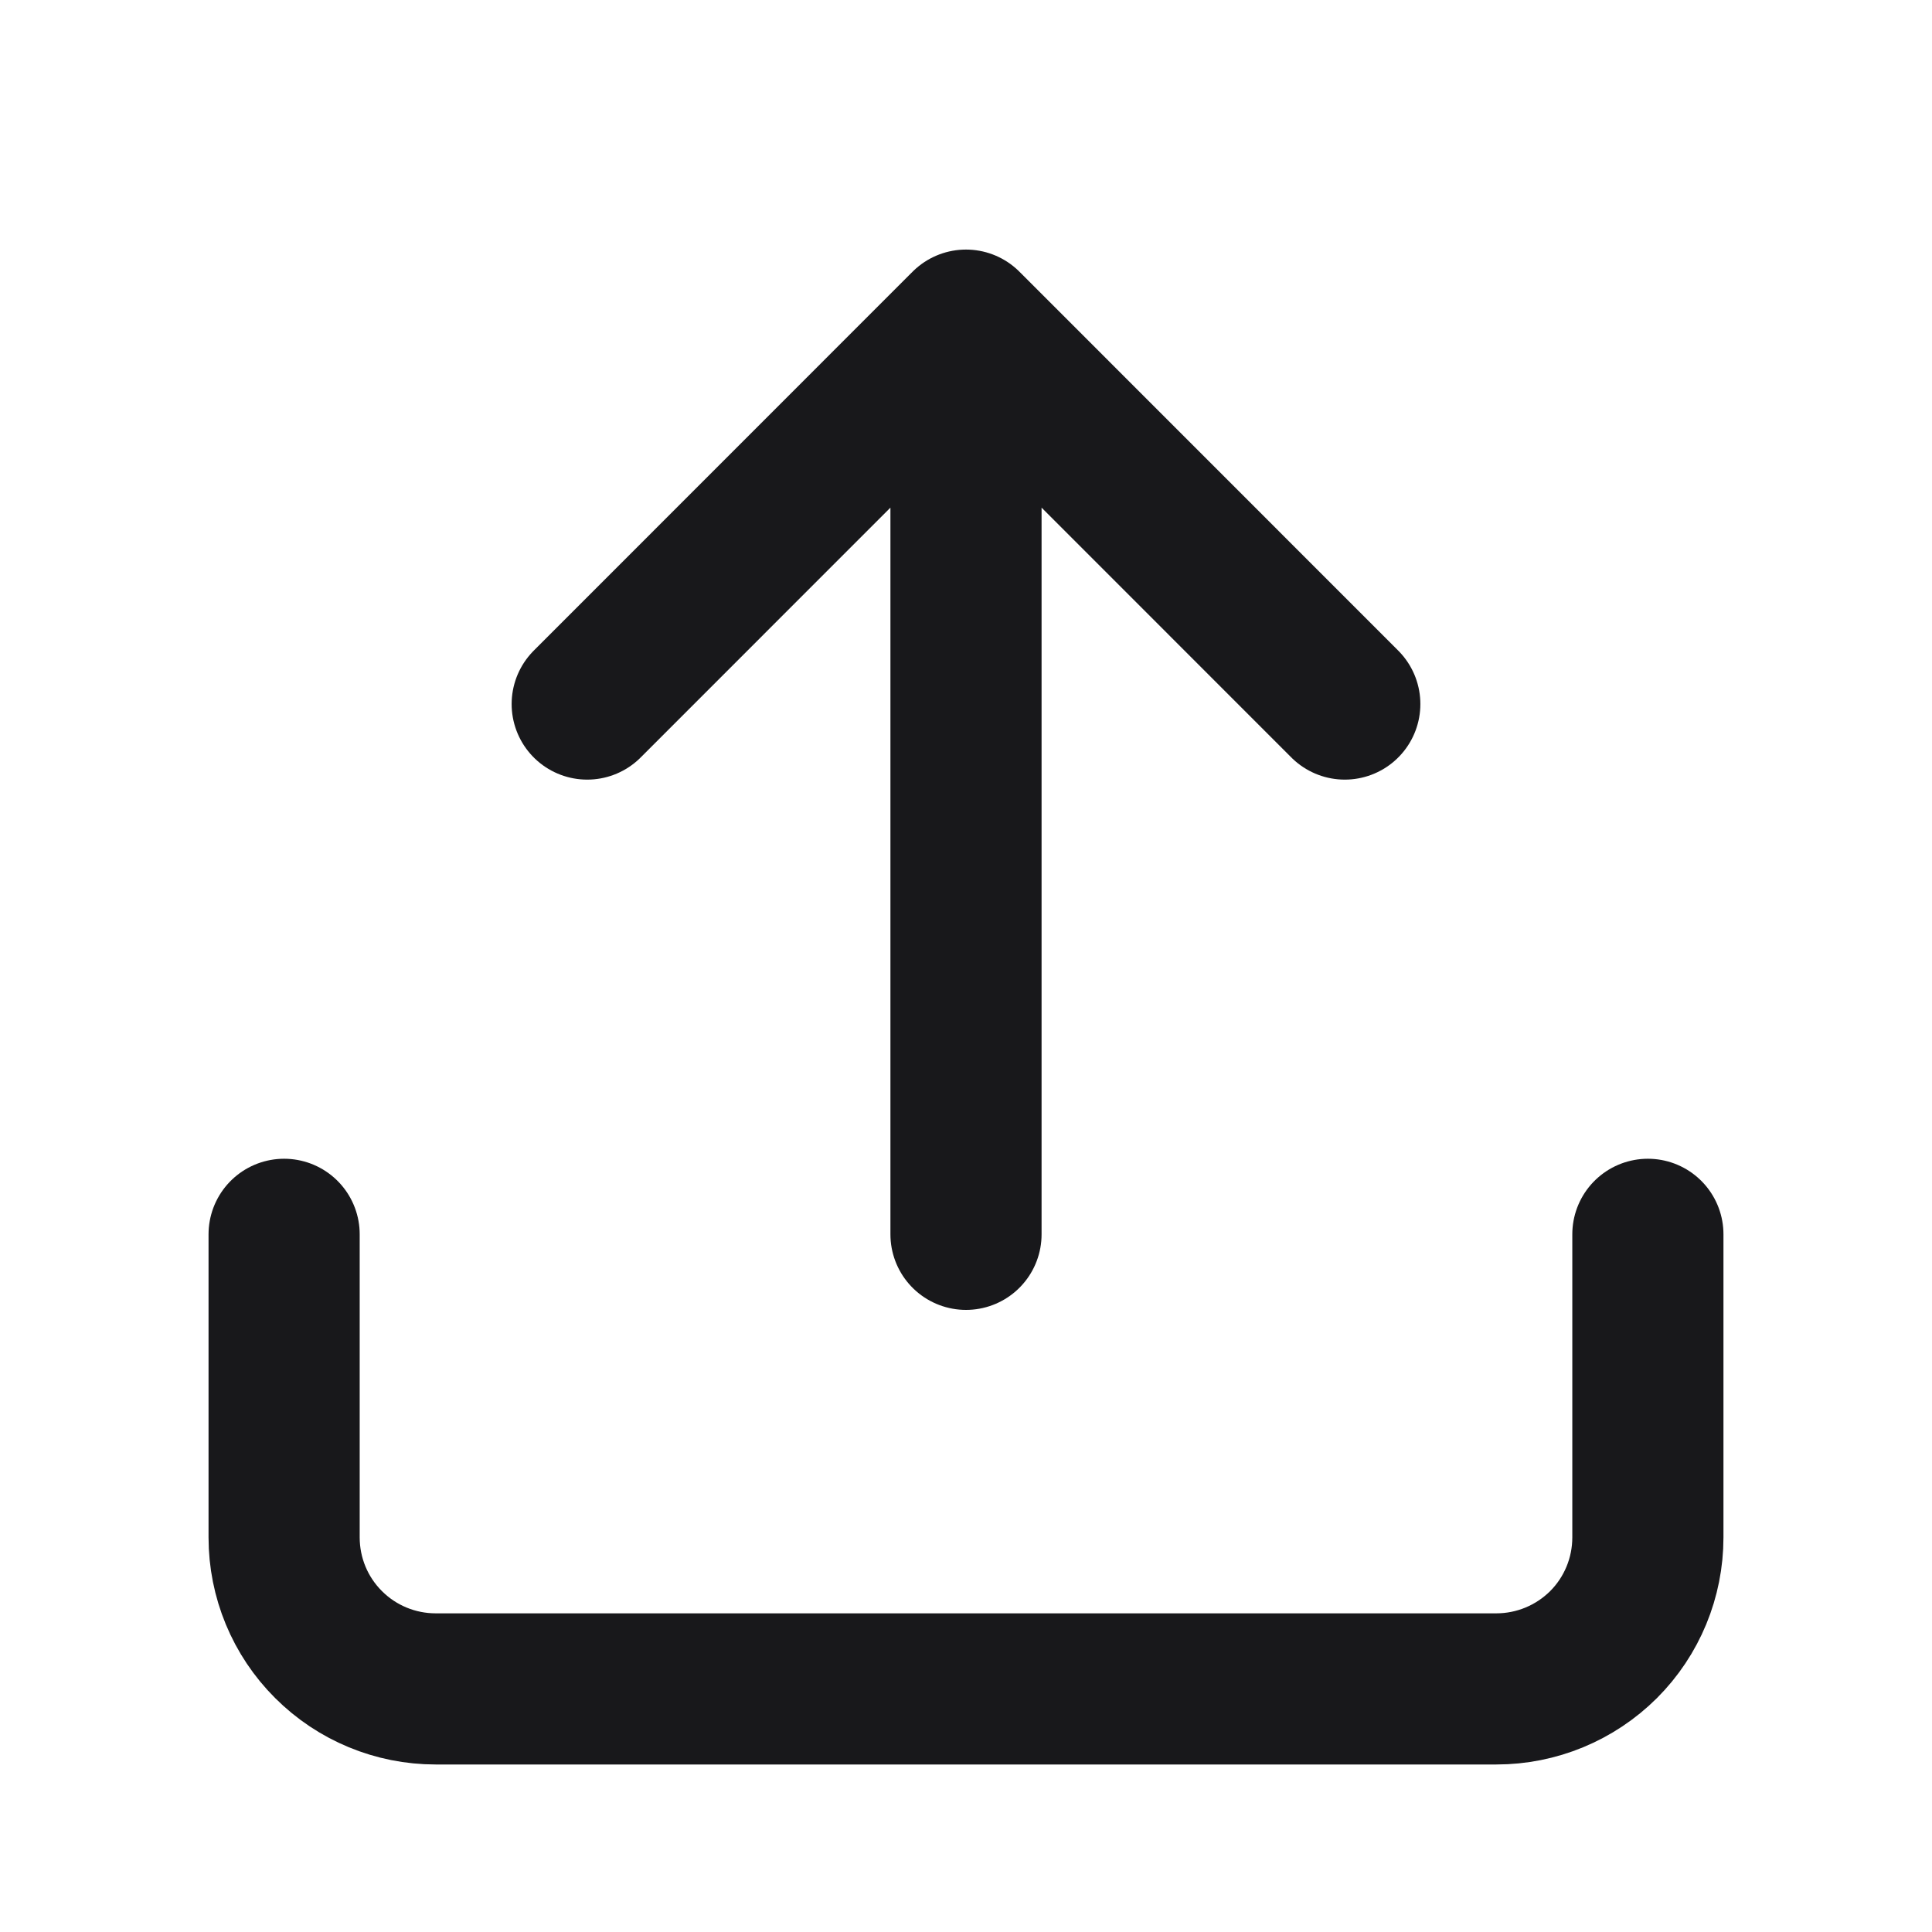 <svg width="17" height="17" viewBox="0 0 17 17" fill="none" xmlns="http://www.w3.org/2000/svg">
<path d="M14.5 10.861V13.528C14.5 13.882 14.36 14.221 14.11 14.471C13.859 14.721 13.52 14.861 13.167 14.861H3.833C3.48 14.861 3.141 14.721 2.891 14.471C2.64 14.221 2.5 13.882 2.5 13.528V10.861M11.833 6.195L8.5 2.861M8.5 2.861L5.167 6.195M8.5 2.861V10.861" stroke="#18181B" stroke-width="1.33" stroke-linecap="round" stroke-linejoin="round"/>
</svg>
